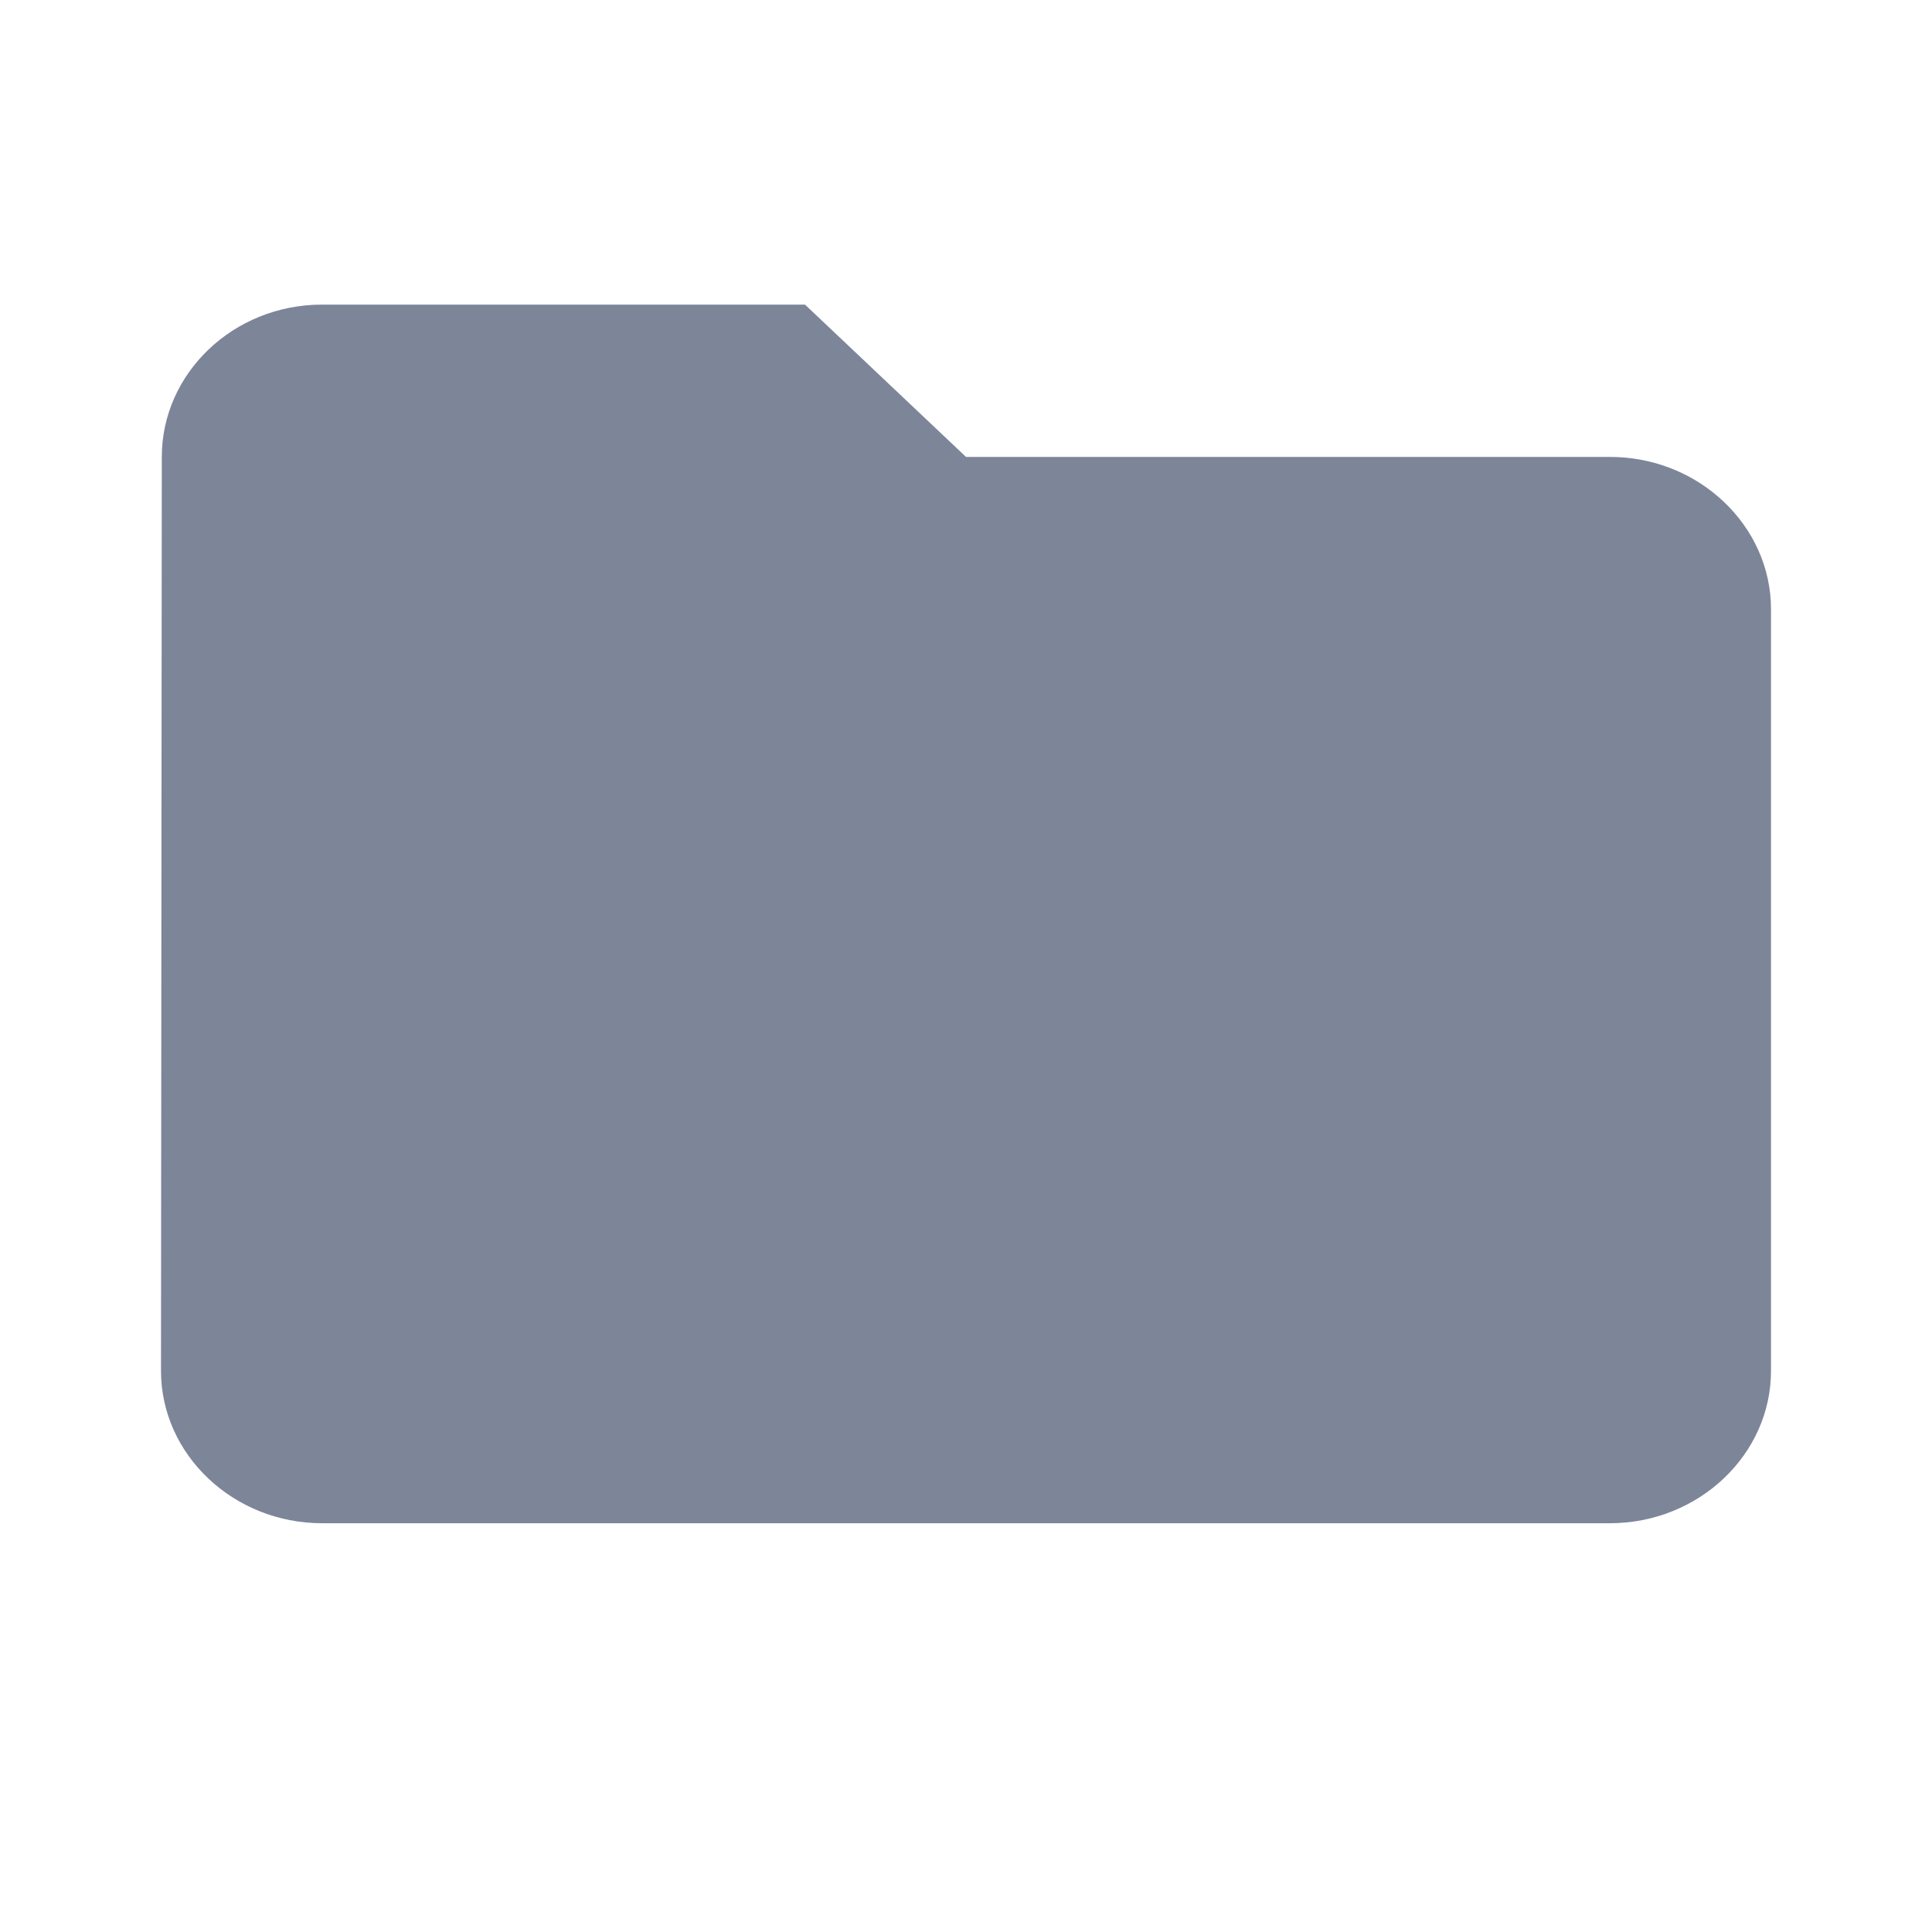 <svg width="12" height="12" viewBox="0 0 12 12" fill="none" xmlns="http://www.w3.org/2000/svg">
<path d="M10 2.838H6L5 1.892H2C1.45 1.892 1.005 2.318 1.005 2.838L1 8.515C1 9.035 1.45 9.461 2 9.461H10C10.55 9.461 11 9.035 11 8.515V3.784C11 3.264 10.55 2.838 10 2.838Z" fill="#7D8599"/>
</svg>
